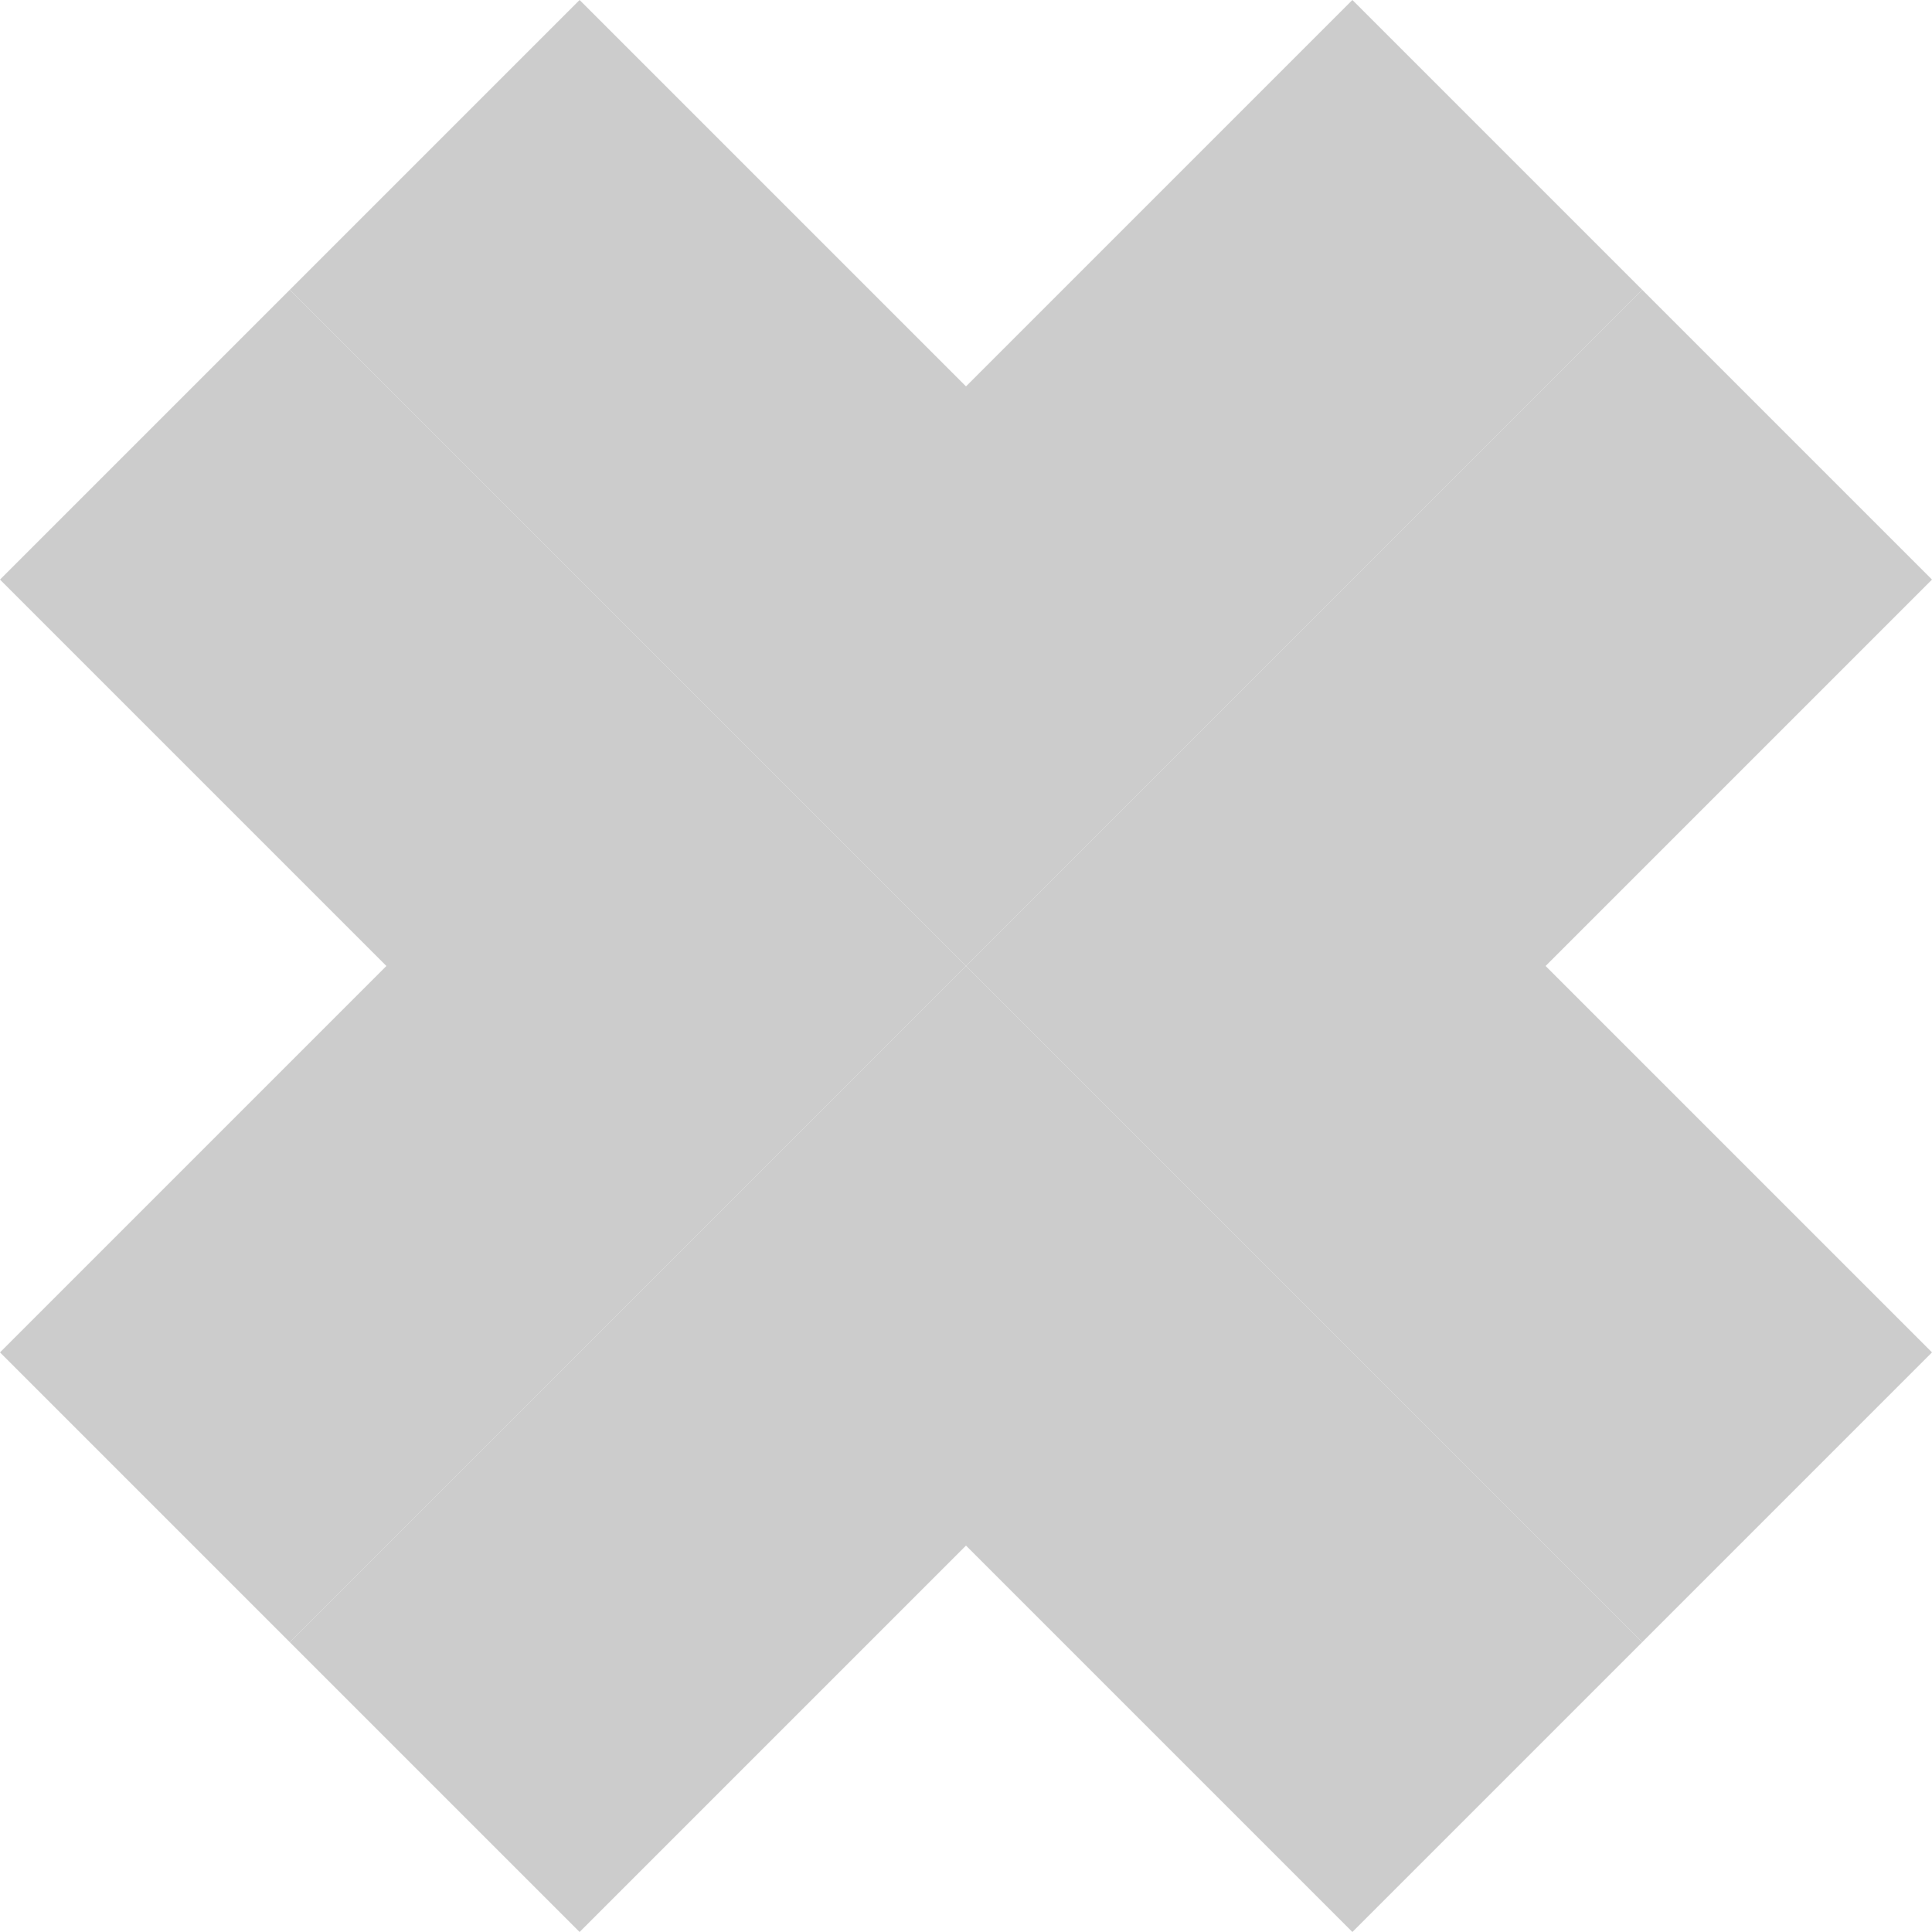 <?xml version="1.0" encoding="utf-8"?>
<!-- Generator: Adobe Illustrator 15.0.2, SVG Export Plug-In . SVG Version: 6.00 Build 0)  -->
<!DOCTYPE svg PUBLIC "-//W3C//DTD SVG 1.1//EN" "http://www.w3.org/Graphics/SVG/1.1/DTD/svg11.dtd">
<svg version="1.1" id="Layer_1" xmlns="http://www.w3.org/2000/svg" xmlns:xlink="http://www.w3.org/1999/xlink" x="0px" y="0px"
	 width="50px" height="50px" viewBox="0 0 50 50" enable-background="new 0 0 50 50" xml:space="preserve">
<g>
	<polygon fill="#CCCCCC" points="25,25 7.5,42.5 6.5,41.5 0,35 10,25 0,15 6.5,8.5 7.5,7.5 	"/>
	<polygon fill="#CCCCCC" points="50,15 40,25 50,35 43.5,41.5 42.5,42.5 25,25 42.5,7.5 43.5,8.5 	"/>
</g>
<g>
	<polygon fill="#CCCCCC" points="42.5,42.5 41.5,43.5 35,50 25,40 15,50 8.5,43.5 7.5,42.5 25,25 	"/>
	<polygon fill="#CCCCCC" points="42.5,7.5 25,25 7.5,7.5 8.5,6.5 15,0 25,10 35,0 41.5,6.5 	"/>
</g>
</svg>
